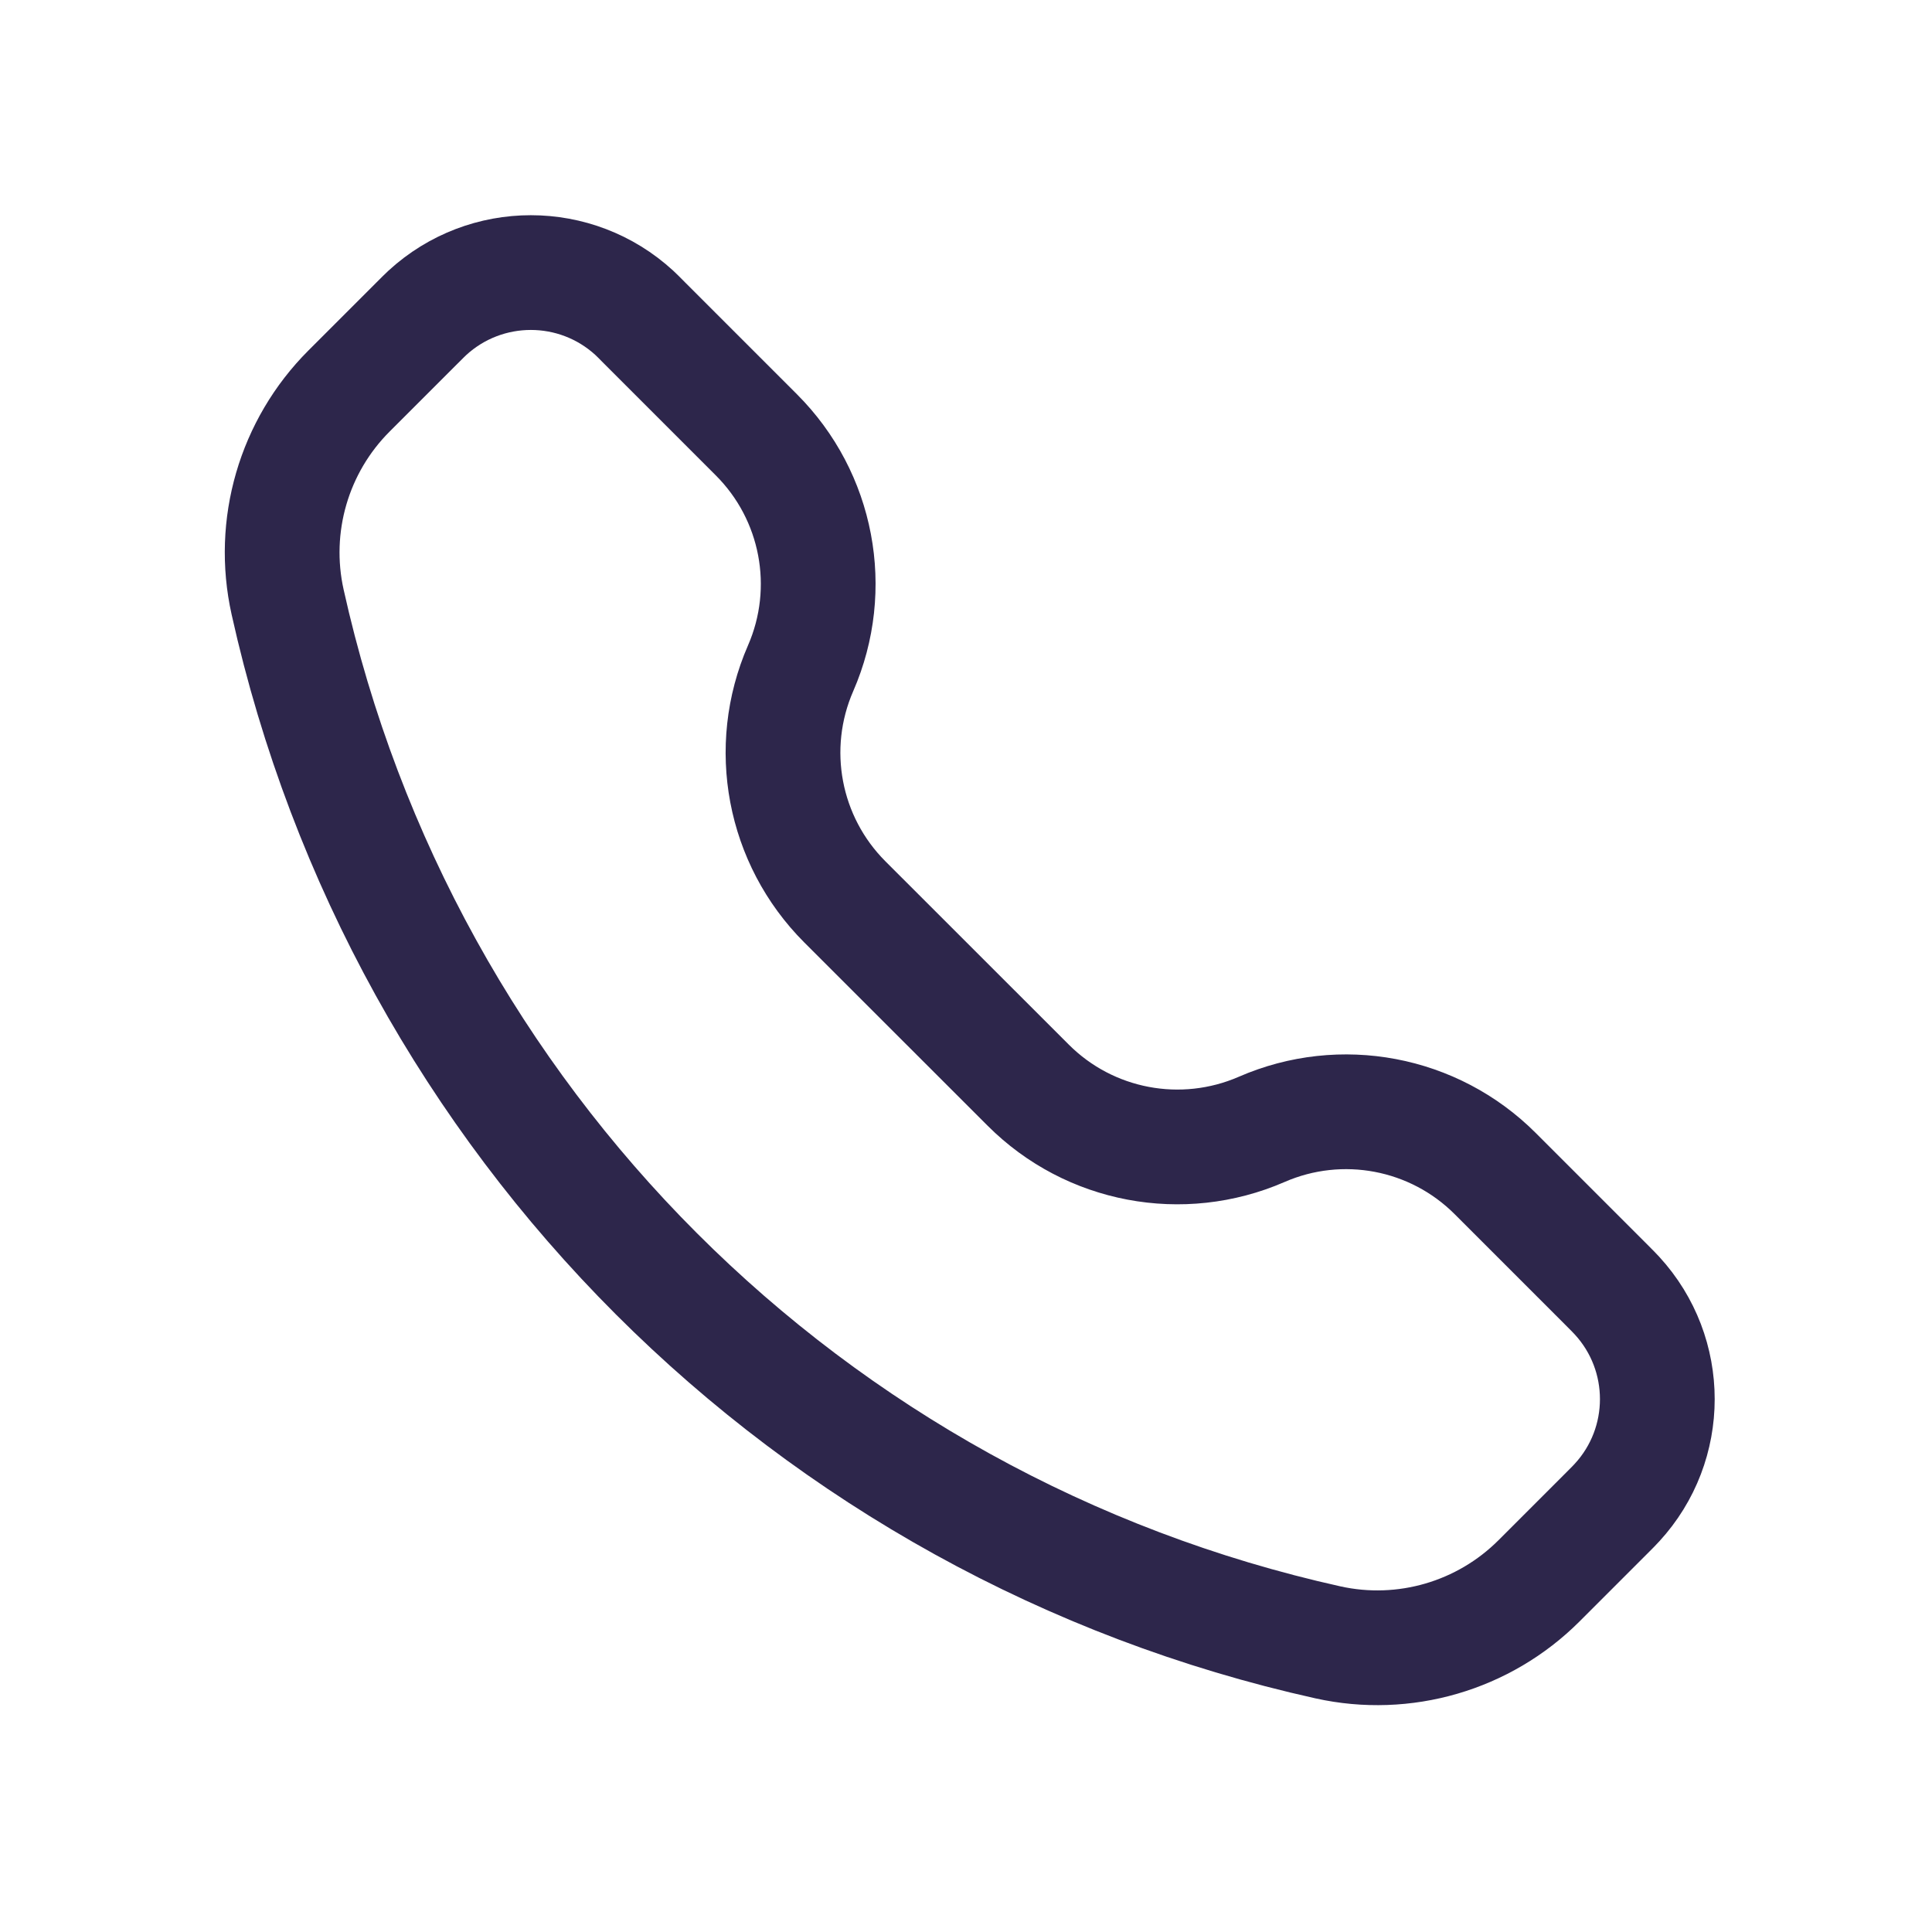 <svg width="23" height="23" viewBox="0 0 23 23" fill="none" xmlns="http://www.w3.org/2000/svg">
<path d="M4.962 3.848C5.027 3.783 5.059 3.751 5.087 3.725C5.784 3.085 6.855 3.085 7.552 3.725C7.58 3.751 7.612 3.783 7.676 3.848L9.004 5.176C9.735 5.906 9.944 7.009 9.531 7.956C9.118 8.903 9.327 10.005 10.057 10.736L12.24 12.918C12.97 13.649 14.073 13.857 15.02 13.445C15.967 13.032 17.07 13.241 17.8 13.971L19.128 15.299C19.192 15.363 19.224 15.396 19.25 15.424C19.89 16.121 19.89 17.192 19.25 17.888C19.224 17.917 19.192 17.949 19.128 18.013L18.321 18.82C17.663 19.477 16.716 19.753 15.809 19.552C9.626 18.178 4.798 13.35 3.424 7.167C3.222 6.26 3.498 5.312 4.155 4.655L4.962 3.848Z" stroke="#2D264B" stroke-width="1.366"/>
</svg>
